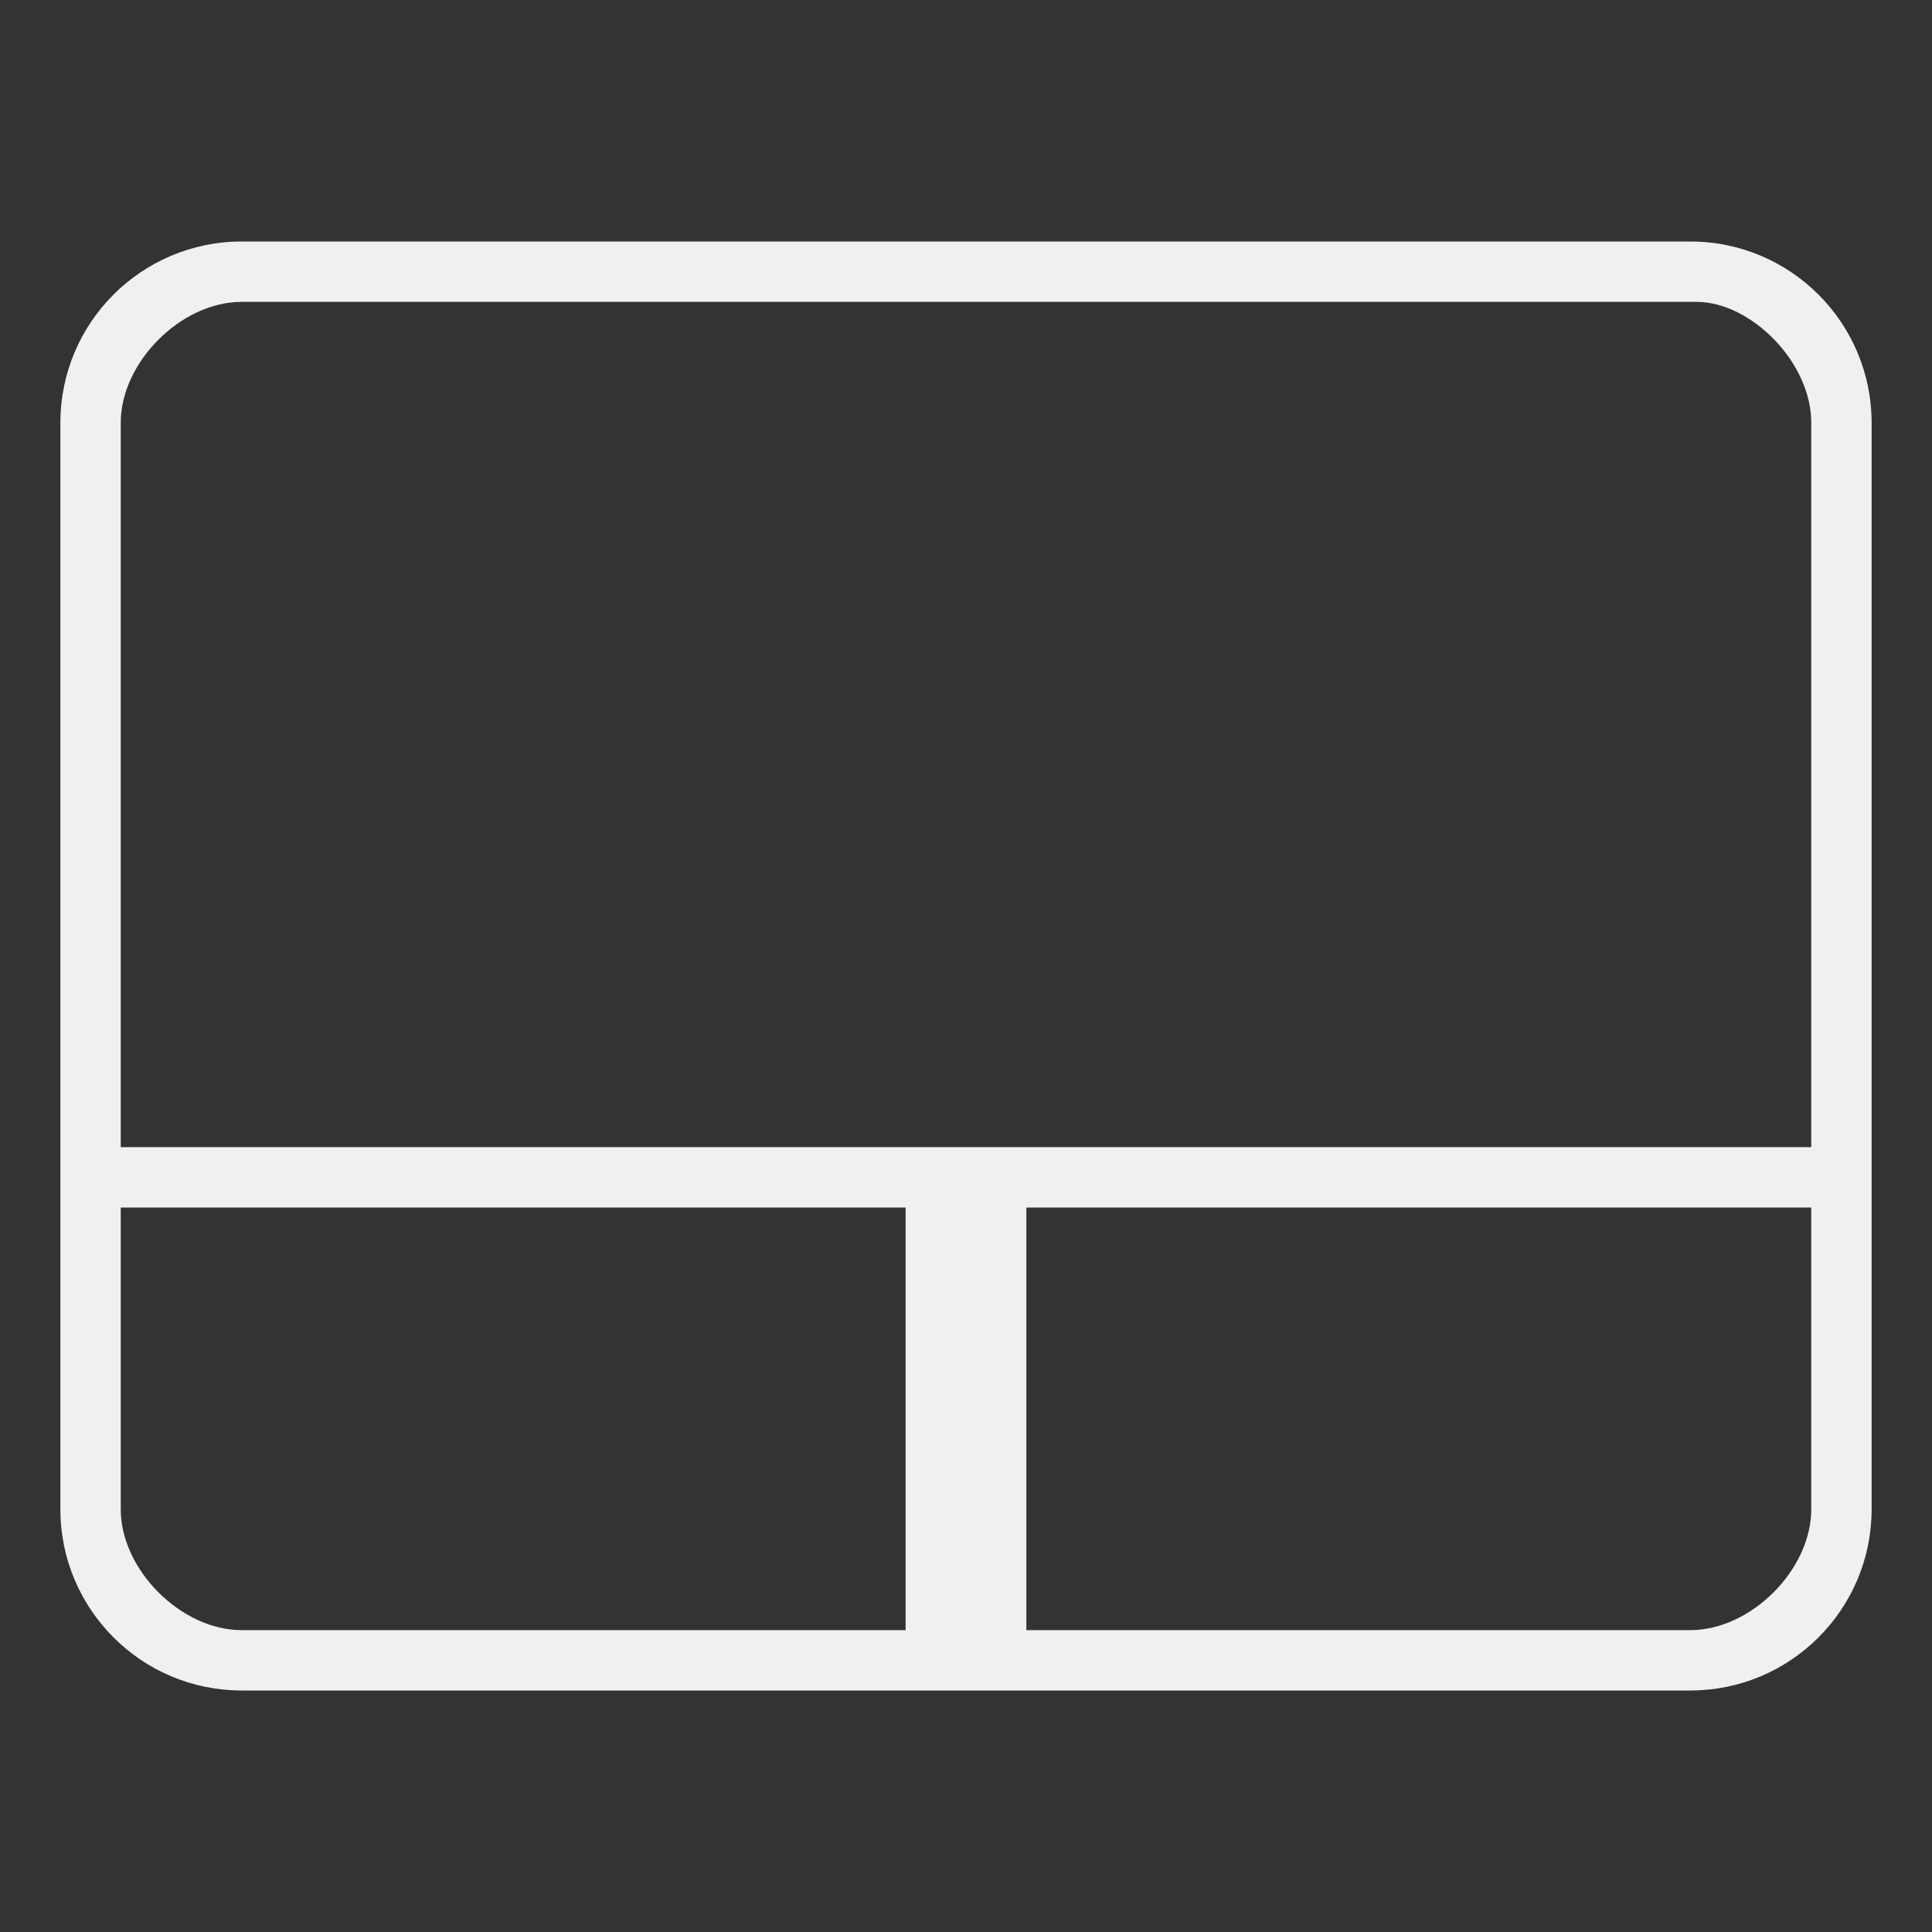 <?xml version="1.0" encoding="UTF-8" standalone="no"?>
<svg
   width="32"
   height="32"
   version="1.1"
   id="svg22"
   sodipodi:docname="touchpad.svg"
   inkscape:version="1.2.1 (9c6d41e410, 2022-07-14)"
   xmlns:inkscape="http://www.inkscape.org/namespaces/inkscape"
   xmlns:sodipodi="http://sodipodi.sourceforge.net/DTD/sodipodi-0.dtd"
   xmlns="http://www.w3.org/2000/svg"
   xmlns:svg="http://www.w3.org/2000/svg"
   xmlns:rdf="http://www.w3.org/1999/02/22-rdf-syntax-ns#"
   xmlns:cc="http://creativecommons.org/ns#"
   xmlns:dc="http://purl.org/dc/elements/1.1/">
  <rect width="100%" height="100%" fill="#333333" stroke="none"/>
  <style
     id="current-color-scheme"
     type="text/css">.ColorScheme-Text { color:#eff0f1; }
</style>
  <defs
     id="defs26" />
  <sodipodi:namedview
     pagecolor="#ffffff"
     bordercolor="#000000"
     borderopacity="1"
     objecttolerance="10"
     gridtolerance="10"
     guidetolerance="10"
     inkscape:pageopacity="0"
     inkscape:pageshadow="2"
     inkscape:window-width="1920"
     inkscape:window-height="1000"
     id="namedview24"
     showgrid="false"
     inkscape:zoom="6.9384853"
     inkscape:cx="50.58741"
     inkscape:cy="23.059788"
     inkscape:window-x="0"
     inkscape:window-y="0"
     inkscape:window-maximized="1"
     inkscape:current-layer="svg22"
     inkscape:document-rotation="0"
     inkscape:pagecheckerboard="0"
     inkscape:showpageshadow="true"
     inkscape:lockguides="true"
     inkscape:deskcolor="#cccccc">
    <inkscape:grid
       type="xygrid"
       id="grid870"
       originx="0"
       originy="0" />
  </sodipodi:namedview>
  <g
     id="touchpad_enabled"
     style="fill:#eff0f1;fill-opacity:1">
    <rect
       style="opacity:0.001;fill:#eff0f1;fill-opacity:1"
       width="32"
       height="32"
       x="0"
       y="0"
       id="rect12" />
    <path
       d="M 28,4 H 4 c -1.656,0.002 -2.998,1.344 -3,3 V 25 c 0.002,1.656 1.344,2.998 3,3 h 24 c 1.656,-0.002 2.998,-1.344 3,-3 V 7 c -0.002,-1.656 -1.344,-2.998 -3,-3 z m -24,1 h 24.1 c 0.9,0 1.9,1 1.9,2 V 19 H 2 V 7 c 0,-1 1,-2 2,-2 z M 2,25 v -5 h 13 v 7 H 4 C 3,27 2,26 2,25 Z m 26,2 H 17 v -7 h 13 v 5 c 0,1 -1,2 -2,2 z"
       id="path4-3"
       sodipodi:nodetypes="cccccccccccccccccccccccccccc"
       style="fill-opacity:1;fill:currentColor;"
       class="ColorScheme-Text" />
  </g>
  <g
     id="touchpad_disabled"
     style="fill:#d35f5f;fill-opacity:1">
    <rect
       style="opacity:0.001;fill:#d35f5f;fill-opacity:1"
       width="32"
       height="32"
       x="32"
       y="0"
       id="rect17" />
    <path
       d="M 60,4 H 36 c -1.656,0.002 -2.998,1.344 -3,3 v 18 c 0.002,1.656 1.344,2.998 3,3 h 24 c 1.656,-0.002 2.998,-1.344 3,-3 V 7 C 62.998,5.344 61.656,4.002 60,4 Z M 36,5 H 60.1 C 61,5 62,6 62,7 V 19 H 34 V 7 c 0,-1 1,-2 2,-2 z m -2,20 v -5 h 13 v 7 H 36 c -1,0 -2,-1 -2,-2 z m 26,2 H 49 v -7 h 13 v 5 c 0,1 -1,2 -2,2 z"
       id="path4-3-6"
       sodipodi:nodetypes="cccccccccccccccccccccccccccc"
       style="fill:#bf616a;fill-opacity:1" />
  </g>
  <g
     id="22-22-touchpad_disabled"
     style="fill:#d35f5f;fill-opacity:1">
    <g
       id="g966"
       style="fill:#d35f5f;fill-opacity:1">
      <rect
         style="opacity:0.001;fill:#d35f5f;fill-opacity:1"
         width="22"
         height="22"
         x="32"
         y="-22"
         id="rect7" />
      <path
         d="M 51,-19 H 35 c -1.104,0.001 -1.999,0.896 -2,2 v 12 c 0.002,1.104 0.896,1.999 2,2 h 16 c 1.104,-0.002 1.999,-0.896 2,-2 V -17 c -0.002,-1.104 -0.896,-1.999 -2,-2 z m -16,1 h 16 c 0.6,0 1,0.333 1,1 v 8 H 34 v -8 c 0,-0.667 0.333,-1 1,-1 z m -1,13 v -3 h 8 v 4 h -7 c -0.667,0 -1,-0.333 -1,-1 z m 17,1 h -7 v -4 h 8 v 3 c 0,0.667 -0.333,1 -1,1 z"
         id="path4-3-5"
         sodipodi:nodetypes="cccccccccccccccccccccccccccc"
         style="fill:#bf616a;fill-opacity:1;stroke-width:0.667" />
    </g>
  </g>
  <g
     id="22-22-touchpad_enabled"
     style="fill:#eff0f1;fill-opacity:1">
    <g
       id="g955"
       style="fill:#eff0f1;fill-opacity:1">
      <rect
         style="opacity:0.001;fill:#eff0f1;fill-opacity:1"
         width="22"
         height="22"
         x="0"
         y="-22"
         id="rect2" />
      <path
         d="M 19,-19 H 3 c -1.104,0.001 -1.999,0.896 -2,2 v 12 c 0.001,1.104 0.896,1.999 2,2 H 19 c 1.104,-0.001 1.999,-0.896 2,-2 V -17 c -0.001,-1.104 -0.896,-1.999 -2,-2 z M 3,-18 h 16 c 0.6,0 1,0.333 1,1 v 8 H 2 v -8 c 0,-0.667 0.333,-1 1,-1 z M 2,-5 v -3 h 8 v 4 H 3 C 2.333,-4 2,-4.333 2,-5 Z m 17,1 h -7 v -4 h 8 v 3 c 0,0.667 -0.333,1 -1,1 z"
         id="path4-3-56"
         sodipodi:nodetypes="cccccccccccccccccccccccccccc"
         style="stroke-width:1.0;fill-opacity:1;fill:currentColor;"
         class="ColorScheme-Text" />
    </g>
  </g>
</svg>
